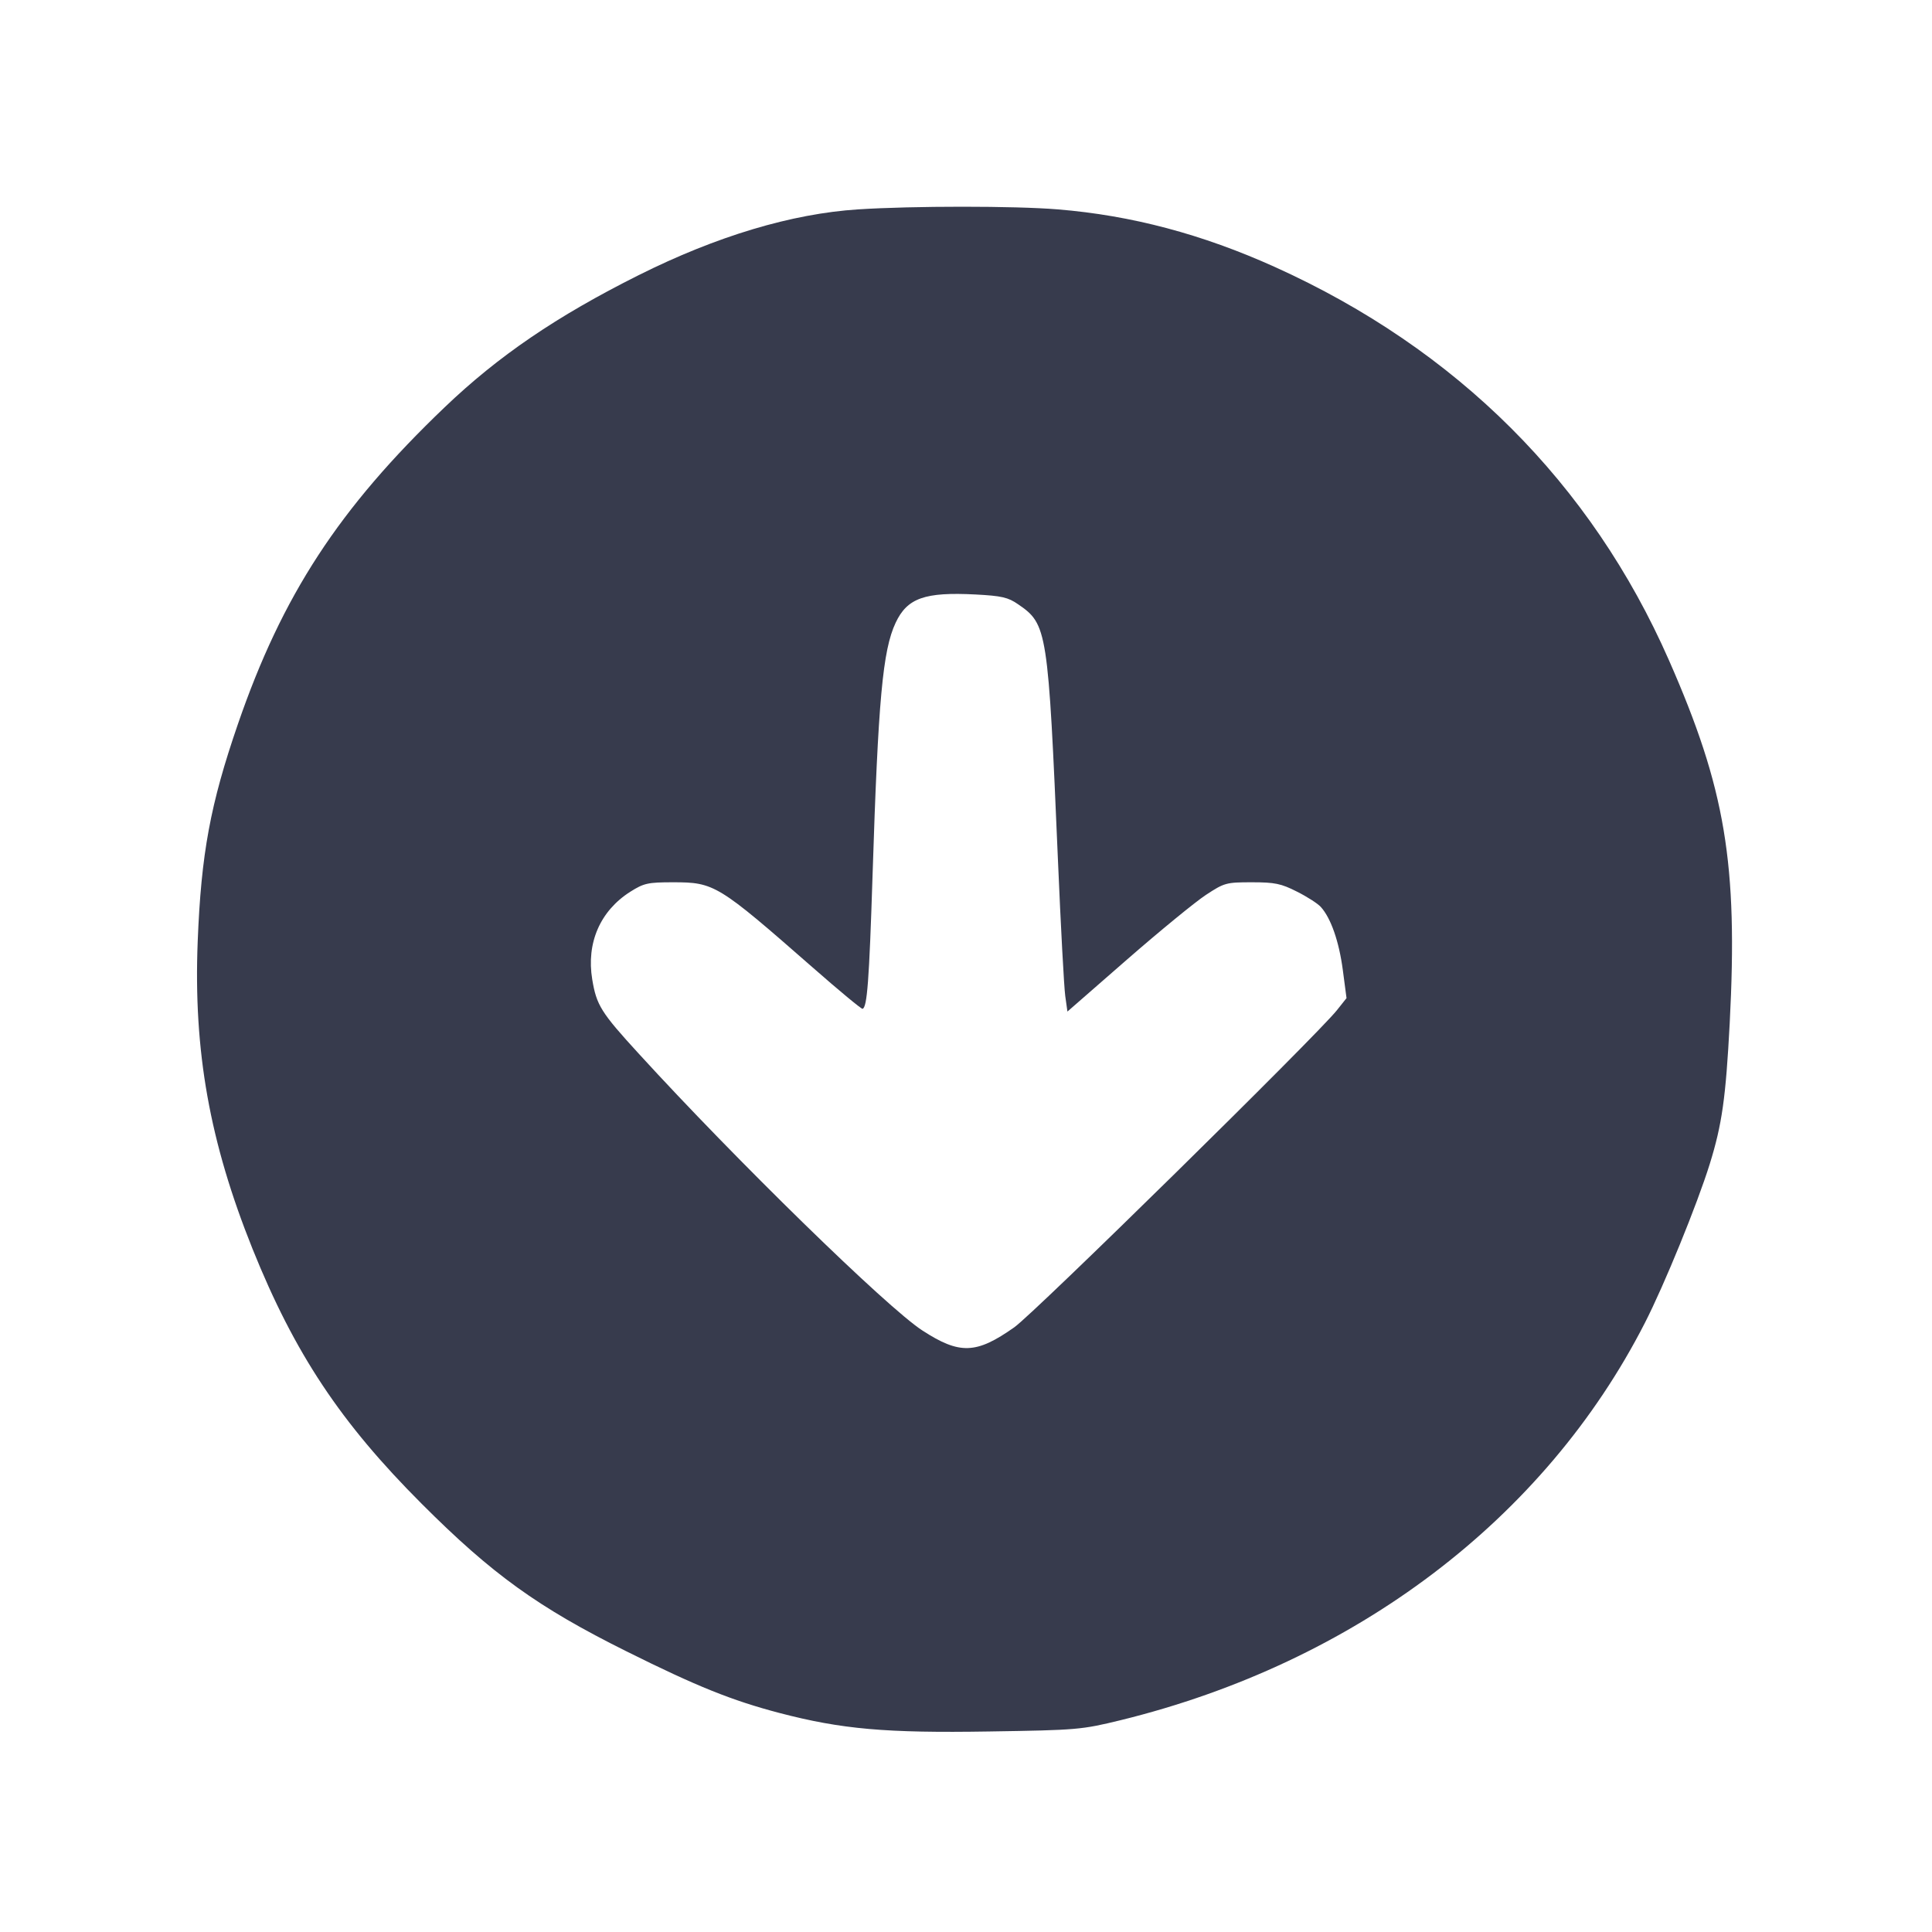 <svg width="24" height="24" viewBox="0 0 24 24" fill="none" xmlns="http://www.w3.org/2000/svg"><path d="M10.660 2.601 C 9.835 2.654,8.901 2.934,7.932 3.419 C 6.915 3.928,6.190 4.422,5.524 5.059 C 4.210 6.315,3.506 7.395,2.955 8.996 C 2.612 9.992,2.499 10.606,2.456 11.693 C 2.402 13.057,2.604 14.186,3.137 15.514 C 3.660 16.813,4.230 17.672,5.239 18.681 C 6.113 19.556,6.684 19.967,7.781 20.513 C 8.654 20.948,9.091 21.124,9.682 21.279 C 10.454 21.481,11.004 21.530,12.289 21.509 C 13.385 21.492,13.435 21.487,13.920 21.369 C 16.834 20.654,19.188 18.870,20.433 16.434 C 20.676 15.959,21.082 14.964,21.239 14.460 C 21.392 13.967,21.438 13.640,21.487 12.712 C 21.590 10.728,21.434 9.797,20.732 8.201 C 19.765 6.002,18.098 4.338,15.838 3.317 C 14.934 2.909,14.057 2.676,13.140 2.601 C 12.607 2.557,11.338 2.557,10.660 2.601 M12.648 7.507 C 13.010 7.755,13.020 7.820,13.142 10.680 C 13.177 11.505,13.218 12.267,13.233 12.373 L 13.260 12.566 14.000 11.920 C 14.407 11.565,14.848 11.204,14.980 11.117 C 15.210 10.966,15.232 10.960,15.551 10.960 C 15.837 10.960,15.914 10.976,16.111 11.076 C 16.237 11.139,16.371 11.225,16.408 11.267 C 16.533 11.405,16.634 11.695,16.681 12.050 L 16.727 12.399 16.607 12.550 C 16.353 12.868,12.847 16.315,12.600 16.488 C 12.127 16.822,11.922 16.829,11.457 16.527 C 11.020 16.244,9.141 14.410,7.933 13.087 C 7.466 12.577,7.410 12.487,7.357 12.167 C 7.282 11.714,7.455 11.316,7.829 11.078 C 7.999 10.971,8.047 10.960,8.362 10.960 C 8.874 10.960,8.919 10.988,10.095 12.018 C 10.422 12.305,10.701 12.536,10.715 12.532 C 10.772 12.514,10.797 12.190,10.839 10.880 C 10.909 8.690,10.965 8.079,11.126 7.736 C 11.270 7.429,11.488 7.352,12.120 7.385 C 12.442 7.402,12.523 7.420,12.648 7.507 " fill="#373B4D" stroke="none" fill-rule="evenodd"></path></svg>